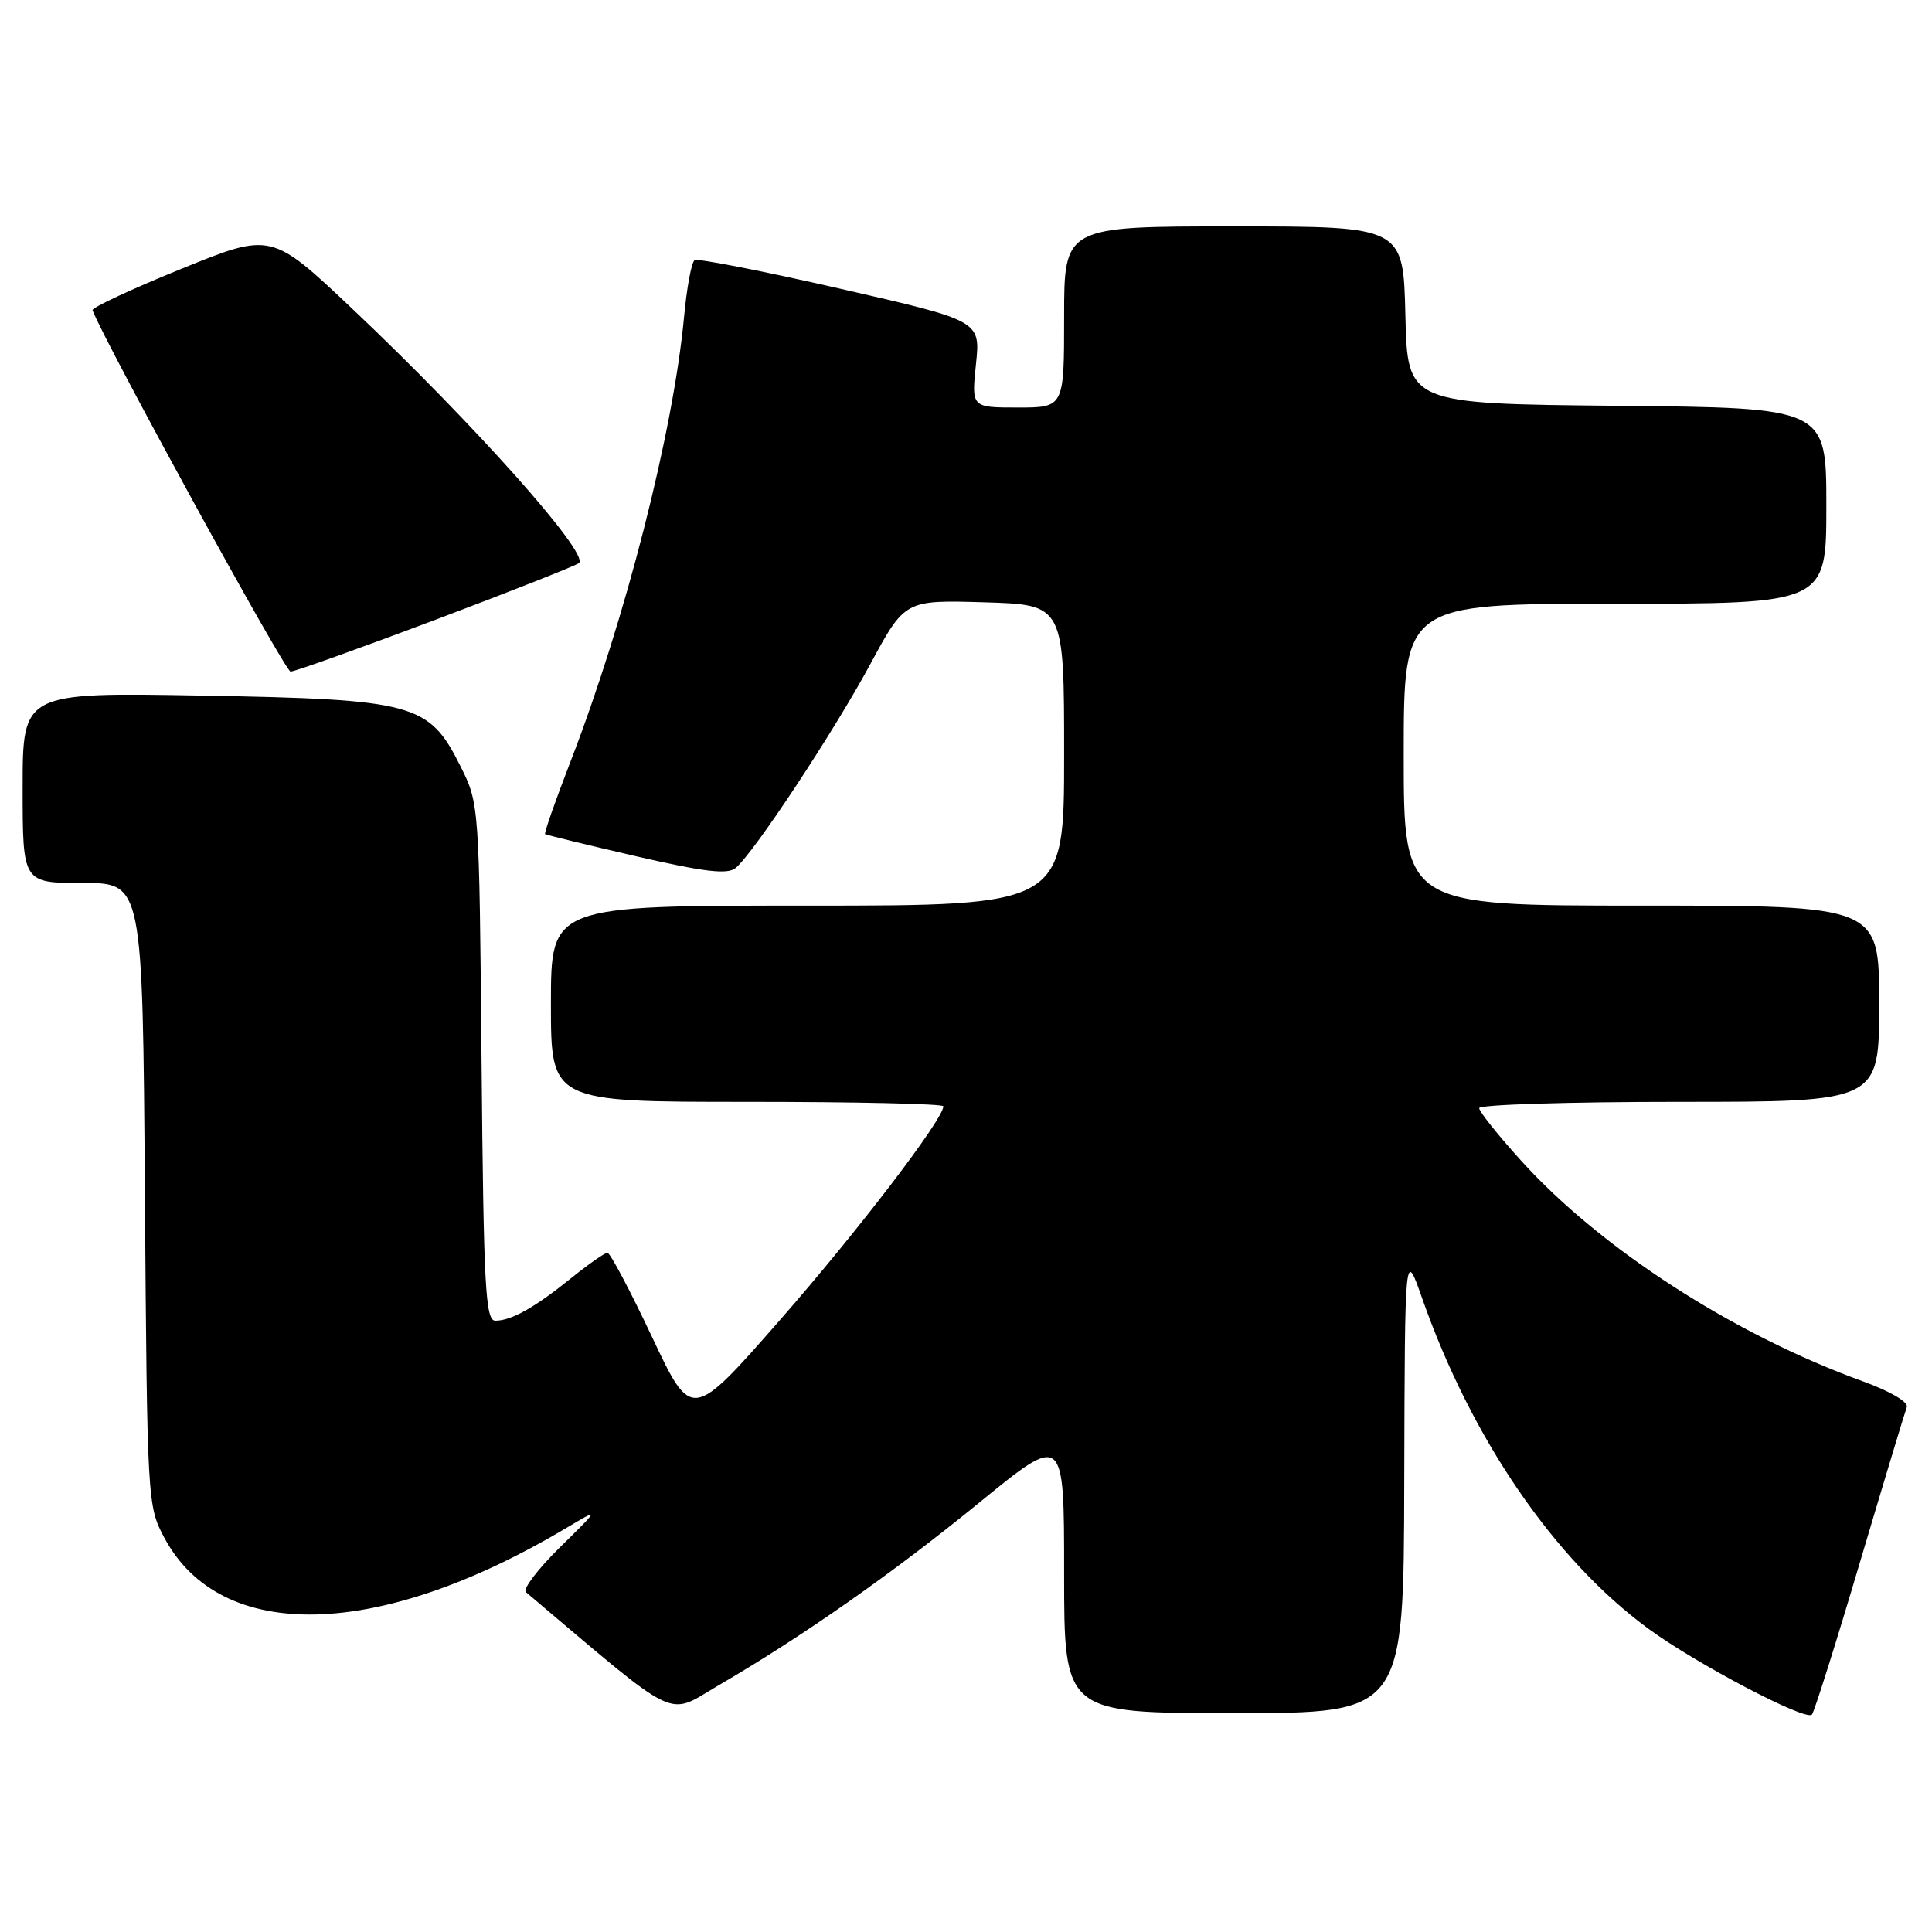 <?xml version="1.0" encoding="UTF-8" standalone="no"?>
<!DOCTYPE svg PUBLIC "-//W3C//DTD SVG 1.1//EN" "http://www.w3.org/Graphics/SVG/1.1/DTD/svg11.dtd" >
<svg xmlns="http://www.w3.org/2000/svg" xmlns:xlink="http://www.w3.org/1999/xlink" version="1.1" viewBox="0 0 256 256">
 <g >
 <path fill="currentColor"
d=" M 246.44 207.05 C 249.62 196.35 252.42 187.08 252.66 186.45 C 252.91 185.78 250.45 184.34 246.80 183.02 C 229.70 176.82 212.11 165.47 201.55 153.79 C 198.50 150.42 196.00 147.29 196.00 146.83 C 196.00 146.37 207.93 146.00 222.50 146.00 C 249.00 146.00 249.00 146.00 249.00 133.00 C 249.00 120.00 249.00 120.00 217.50 120.00 C 186.00 120.00 186.00 120.00 186.00 100.00 C 186.00 80.00 186.00 80.00 214.00 80.00 C 242.00 80.00 242.00 80.00 242.00 67.02 C 242.00 54.03 242.00 54.03 214.25 53.77 C 186.50 53.50 186.50 53.50 186.22 41.75 C 185.94 30.00 185.94 30.00 163.47 30.00 C 141.00 30.00 141.00 30.00 141.00 42.00 C 141.00 54.00 141.00 54.00 134.86 54.00 C 128.72 54.00 128.72 54.00 129.32 48.25 C 129.92 42.50 129.92 42.50 111.35 38.26 C 101.14 35.92 92.45 34.22 92.04 34.47 C 91.63 34.73 91.00 38.11 90.64 42.00 C 89.22 57.19 82.85 82.15 75.60 100.90 C 73.60 106.07 72.08 110.40 72.23 110.52 C 72.38 110.64 77.81 111.96 84.29 113.46 C 93.38 115.55 96.41 115.91 97.48 115.01 C 99.88 113.03 110.52 96.91 115.32 88.00 C 119.91 79.50 119.91 79.50 130.45 79.81 C 141.00 80.13 141.00 80.13 141.00 100.06 C 141.00 120.00 141.00 120.00 107.00 120.00 C 73.00 120.00 73.00 120.00 73.00 133.00 C 73.00 146.00 73.00 146.00 99.00 146.00 C 113.30 146.00 125.00 146.26 125.00 146.59 C 125.00 148.30 113.62 163.19 103.35 174.91 C 91.64 188.27 91.64 188.27 86.39 177.14 C 83.50 171.01 80.85 166.00 80.49 166.00 C 80.13 166.00 77.96 167.52 75.67 169.37 C 70.84 173.27 67.75 175.00 65.63 175.00 C 64.32 175.00 64.08 170.45 63.81 140.75 C 63.50 106.51 63.50 106.50 61.00 101.50 C 56.84 93.19 54.95 92.67 26.75 92.17 C 3.00 91.75 3.00 91.75 3.00 104.38 C 3.00 117.00 3.00 117.00 10.95 117.00 C 18.90 117.00 18.90 117.00 19.20 158.25 C 19.50 198.94 19.53 199.56 21.77 203.75 C 29.26 217.77 50.14 217.28 75.00 202.49 C 79.50 199.81 79.50 199.81 74.18 205.04 C 71.26 207.92 69.24 210.58 69.68 210.96 C 90.35 228.43 88.22 227.39 95.14 223.36 C 106.35 216.84 118.33 208.44 129.81 199.06 C 141.00 189.93 141.00 189.93 141.00 208.46 C 141.00 227.00 141.00 227.00 163.50 227.00 C 186.00 227.00 186.00 227.00 186.07 196.25 C 186.15 165.50 186.15 165.50 188.43 172.00 C 194.95 190.59 205.93 206.64 218.40 215.80 C 224.75 220.46 239.31 228.11 240.09 227.19 C 240.41 226.81 243.27 217.75 246.44 207.05 Z  M 57.84 82.07 C 67.93 78.26 76.43 74.90 76.73 74.60 C 78.06 73.28 62.76 56.13 46.73 40.96 C 35.95 30.77 35.95 30.77 23.99 35.64 C 17.41 38.31 12.13 40.78 12.26 41.11 C 14.00 45.61 37.77 88.98 38.50 88.99 C 39.05 88.99 47.76 85.87 57.84 82.07 Z "/>
</g>
</svg>